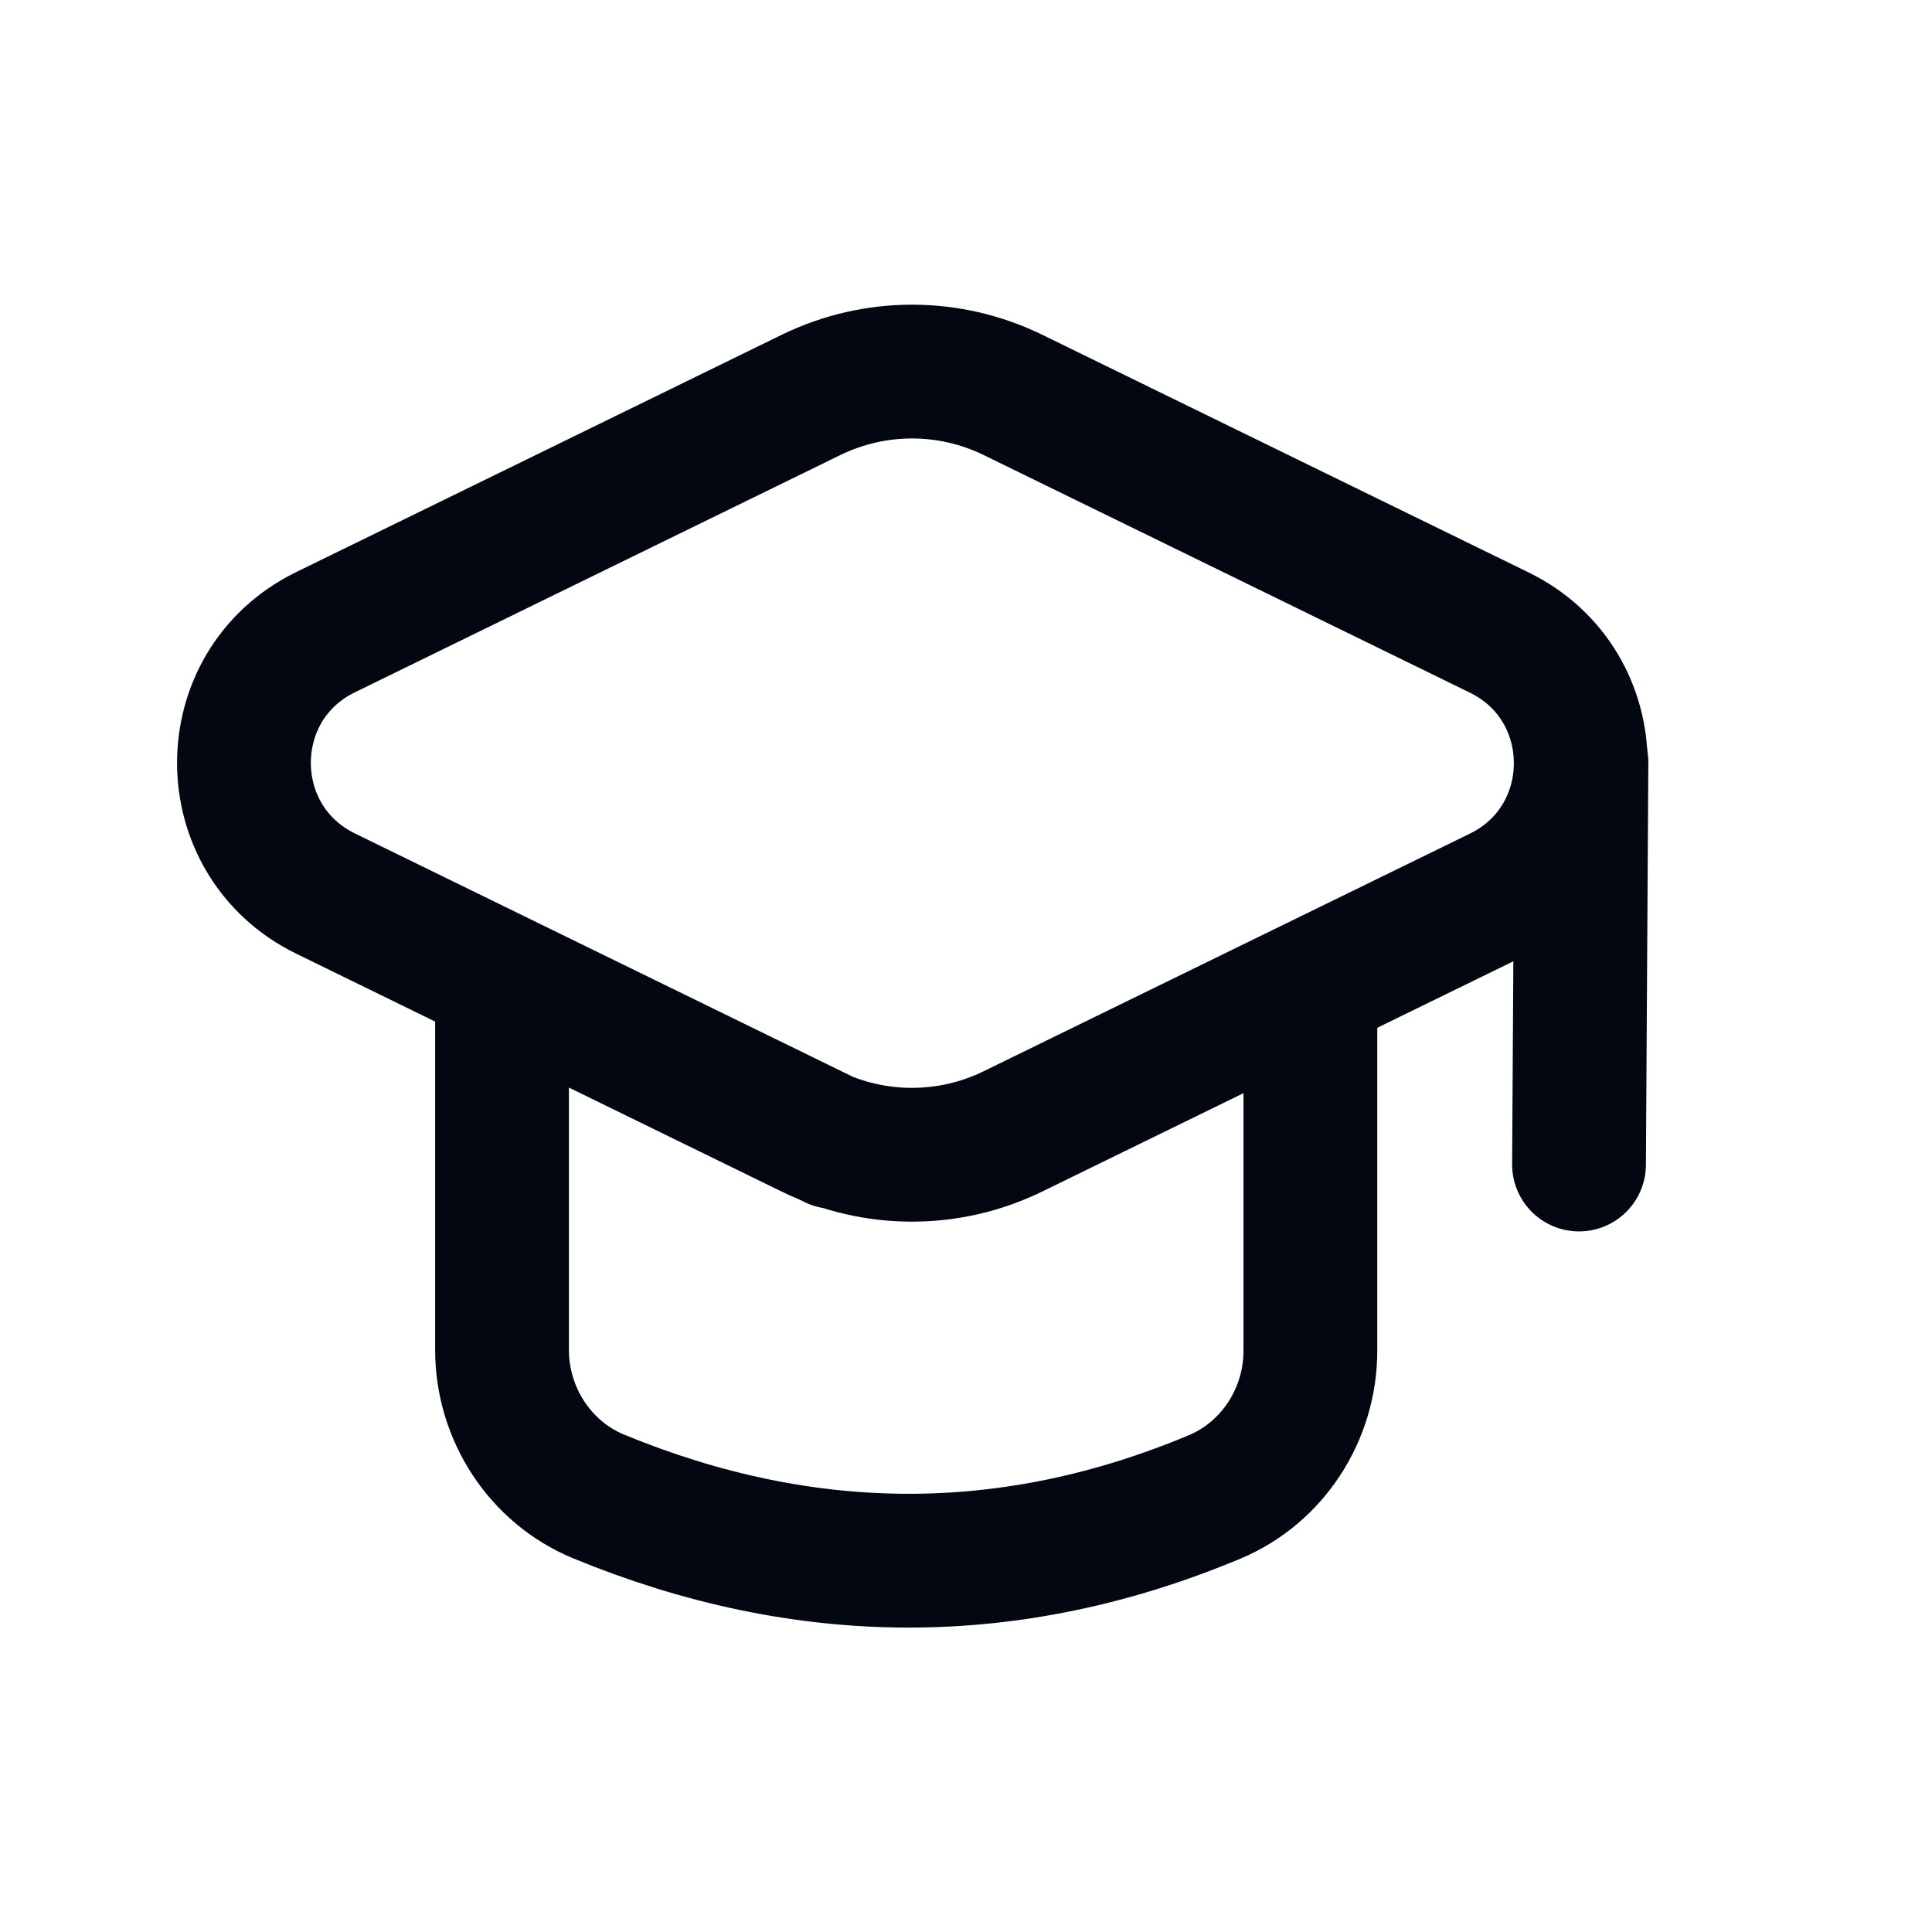<svg width="20" height="20" viewBox="0 0 20 20" fill="none" xmlns="http://www.w3.org/2000/svg">
<path d="M8.633 11.822L3.37 9.25C2.244 8.699 2.244 7.095 3.369 6.545L8.396 4.088C9.056 3.766 9.827 3.766 10.486 4.088L15.52 6.548C16.645 7.098 16.645 8.702 15.52 9.252L10.488 11.711C9.827 12.035 9.054 12.035 8.392 11.711L5.196 10.149" stroke="#030712" stroke-width="1.385" stroke-linecap="round" stroke-linejoin="round"/>
<path d="M16.371 7.891L16.346 12.055" stroke="#030712" stroke-width="1.385" stroke-linecap="round" stroke-linejoin="round"/>
<path d="M5.197 10.15V13.974C5.197 14.633 5.588 15.239 6.196 15.491C8.331 16.371 10.457 16.383 12.574 15.496C13.178 15.243 13.565 14.638 13.565 13.983V10.22" stroke="#030712" stroke-width="1.385" stroke-linecap="round" stroke-linejoin="round"/>
</svg>
